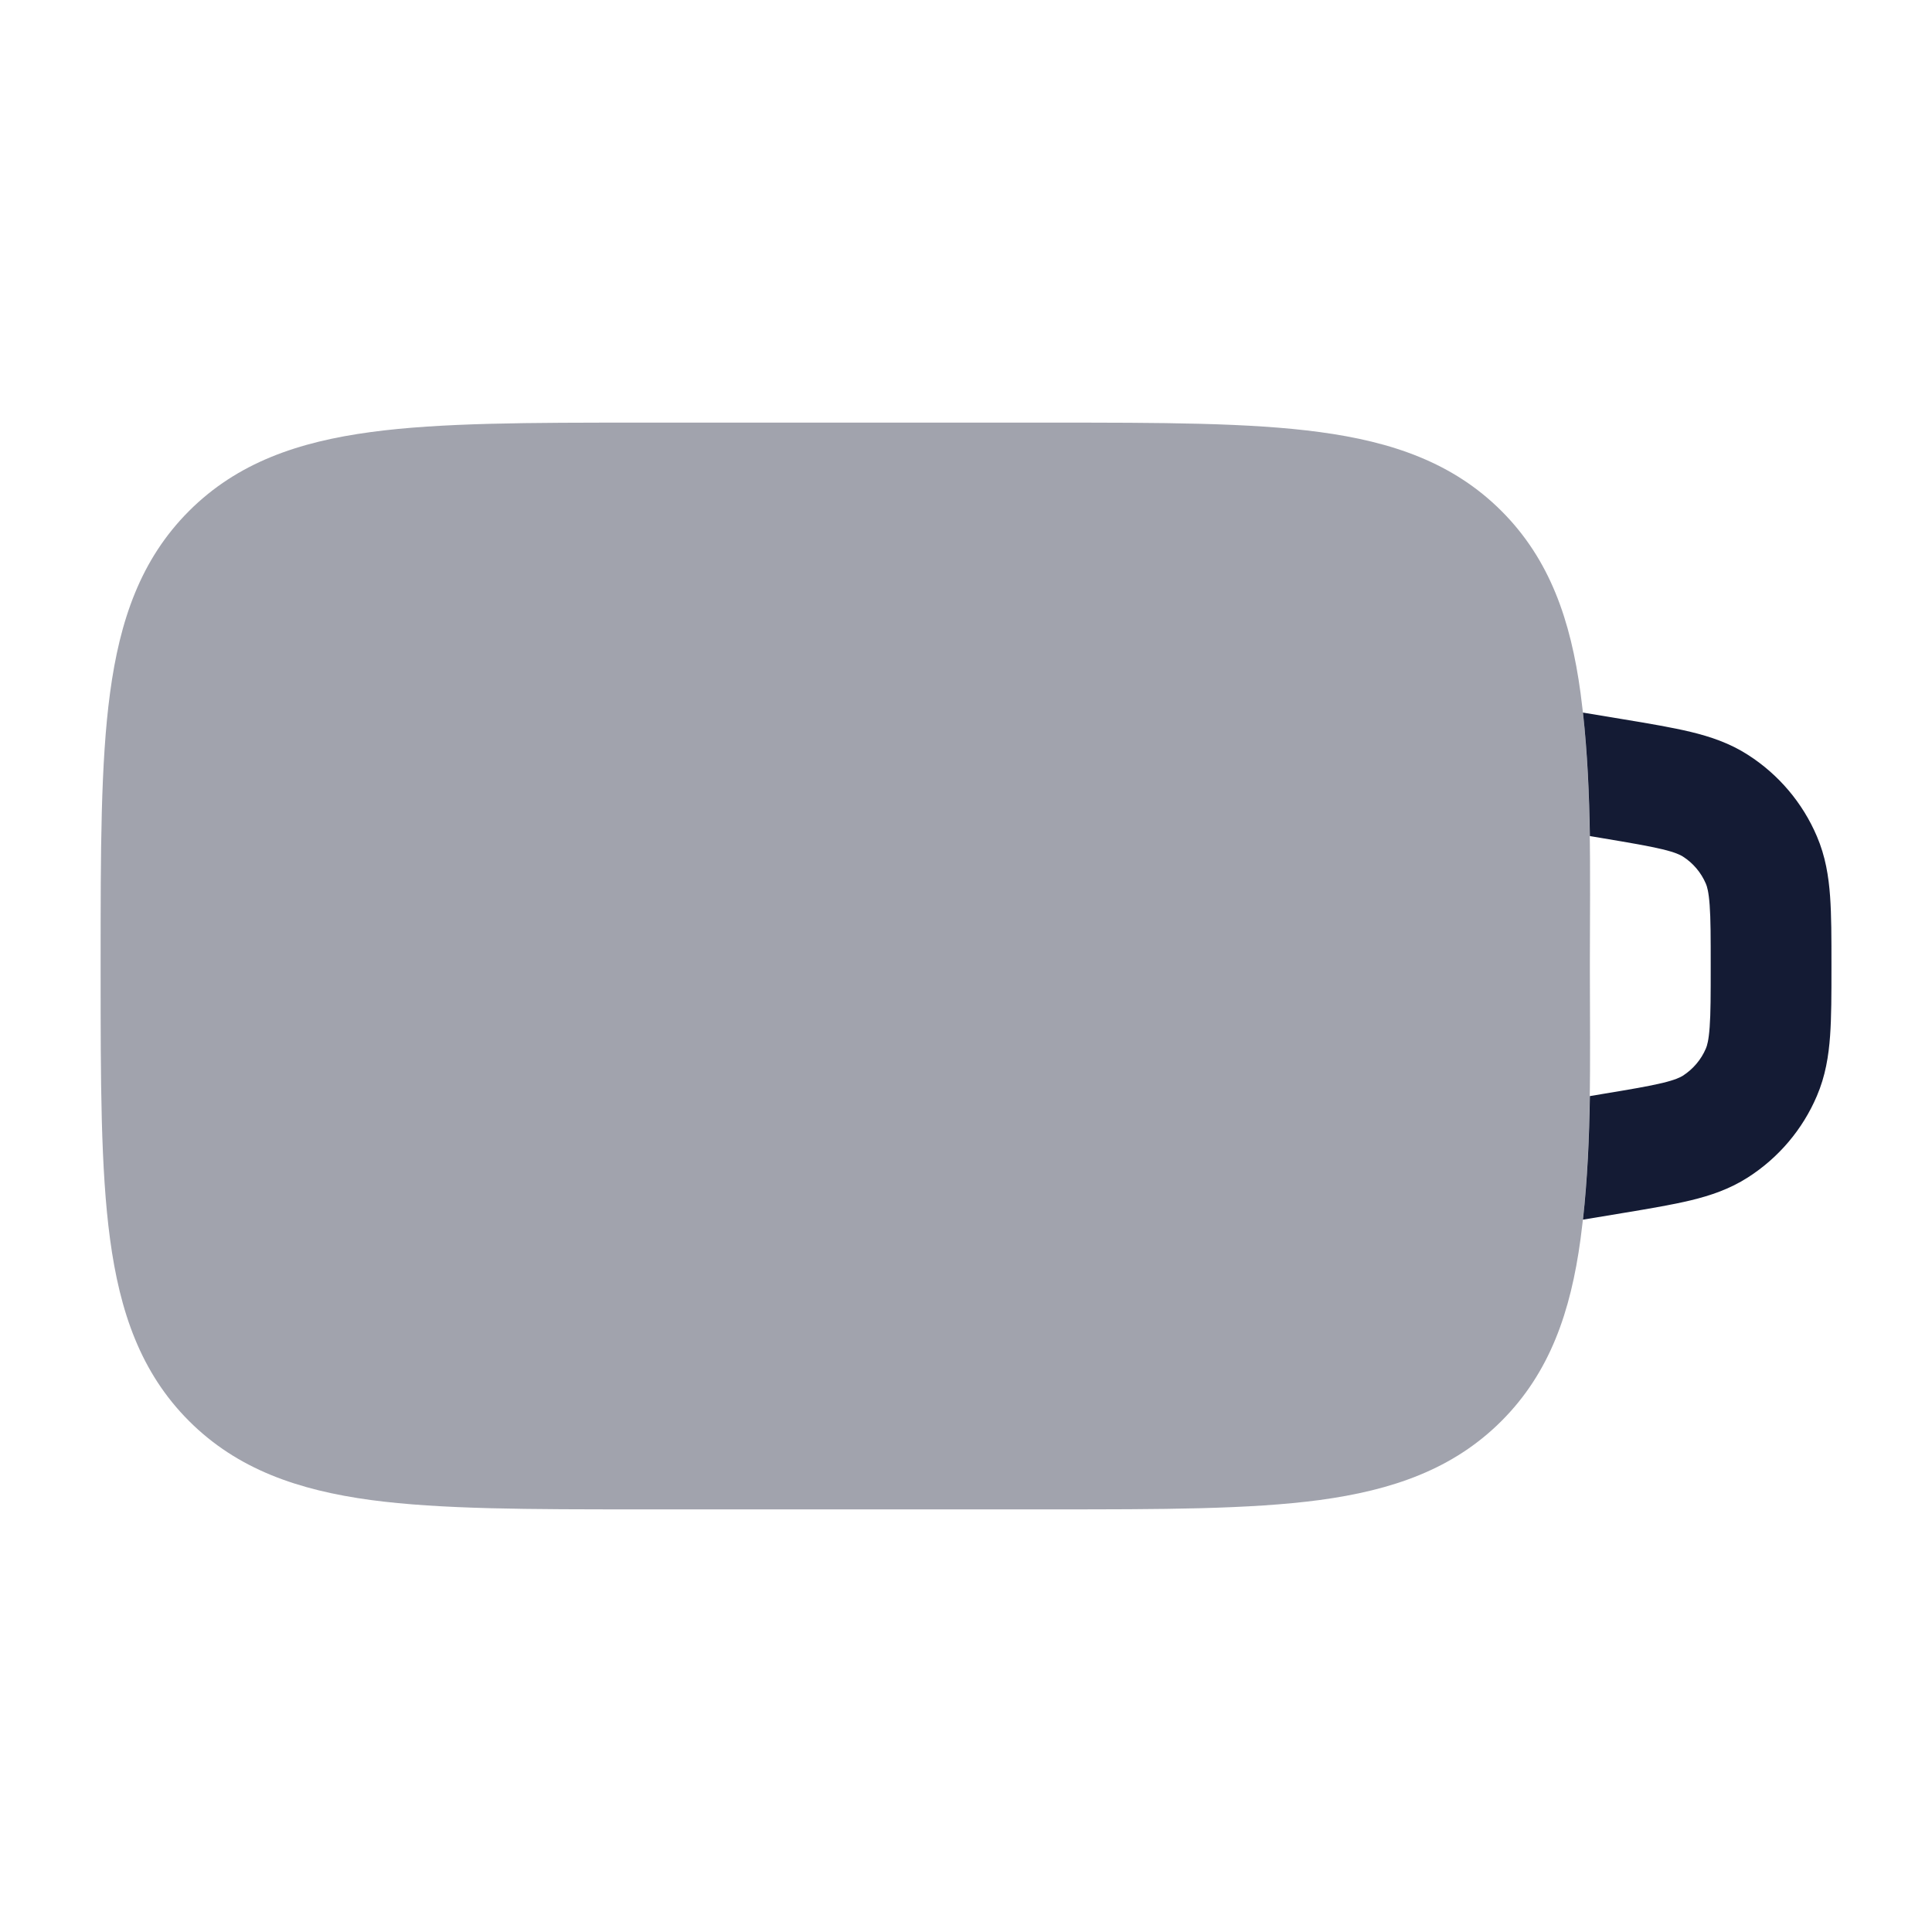 <svg width="24" height="24" viewBox="0 0 24 24" fill="none" xmlns="http://www.w3.org/2000/svg">
<path d="M19.664 15.151L20.176 15.066C20.496 15.013 20.774 14.966 21.003 14.911C21.247 14.852 21.486 14.772 21.712 14.627C22.094 14.383 22.393 14.03 22.57 13.614C22.676 13.367 22.716 13.118 22.734 12.868C22.751 12.633 22.751 12.35 22.751 12.026V11.977C22.751 11.652 22.751 11.37 22.734 11.135C22.716 10.885 22.676 10.636 22.57 10.389C22.393 9.973 22.094 9.62 21.712 9.376C21.486 9.231 21.247 9.151 21.003 9.092C20.774 9.037 20.496 8.99 20.176 8.937L19.664 8.852C19.72 9.357 19.742 9.872 19.75 10.386L19.905 10.412C20.256 10.471 20.48 10.509 20.651 10.55C20.812 10.589 20.873 10.62 20.905 10.64C21.032 10.721 21.132 10.839 21.191 10.978C21.206 11.012 21.226 11.078 21.238 11.243C21.251 11.418 21.251 11.645 21.251 12.001C21.251 12.357 21.251 12.585 21.238 12.759C21.226 12.925 21.206 12.991 21.191 13.025C21.132 13.164 21.032 13.281 20.905 13.363C20.873 13.383 20.812 13.414 20.651 13.453C20.48 13.494 20.256 13.532 19.905 13.59L19.75 13.616C19.742 14.131 19.72 14.646 19.664 15.151Z" fill="#141B34"/>
<path opacity="0.4" d="M13.055 5.25H13.055H7.945H7.945C6.578 5.25 5.475 5.25 4.608 5.367C3.708 5.488 2.95 5.746 2.348 6.348C1.746 6.95 1.488 7.708 1.367 8.608C1.25 9.475 1.25 10.578 1.25 11.945V11.945V12.055V12.055C1.25 13.422 1.25 14.525 1.367 15.392C1.488 16.292 1.746 17.05 2.348 17.652C2.95 18.254 3.708 18.512 4.608 18.634C5.475 18.75 6.578 18.75 7.945 18.75H7.945H13.055H13.055C14.422 18.75 15.525 18.75 16.392 18.634C17.292 18.512 18.05 18.254 18.652 17.652C19.254 17.05 19.512 16.292 19.634 15.392C19.78 14.298 19.75 13.156 19.75 12.055V11.945C19.75 10.844 19.78 9.702 19.634 8.608C19.512 7.708 19.254 6.95 18.652 6.348C18.05 5.746 17.292 5.488 16.392 5.367C15.525 5.25 14.422 5.25 13.055 5.25Z" fill="#141B34"/>
</svg>
